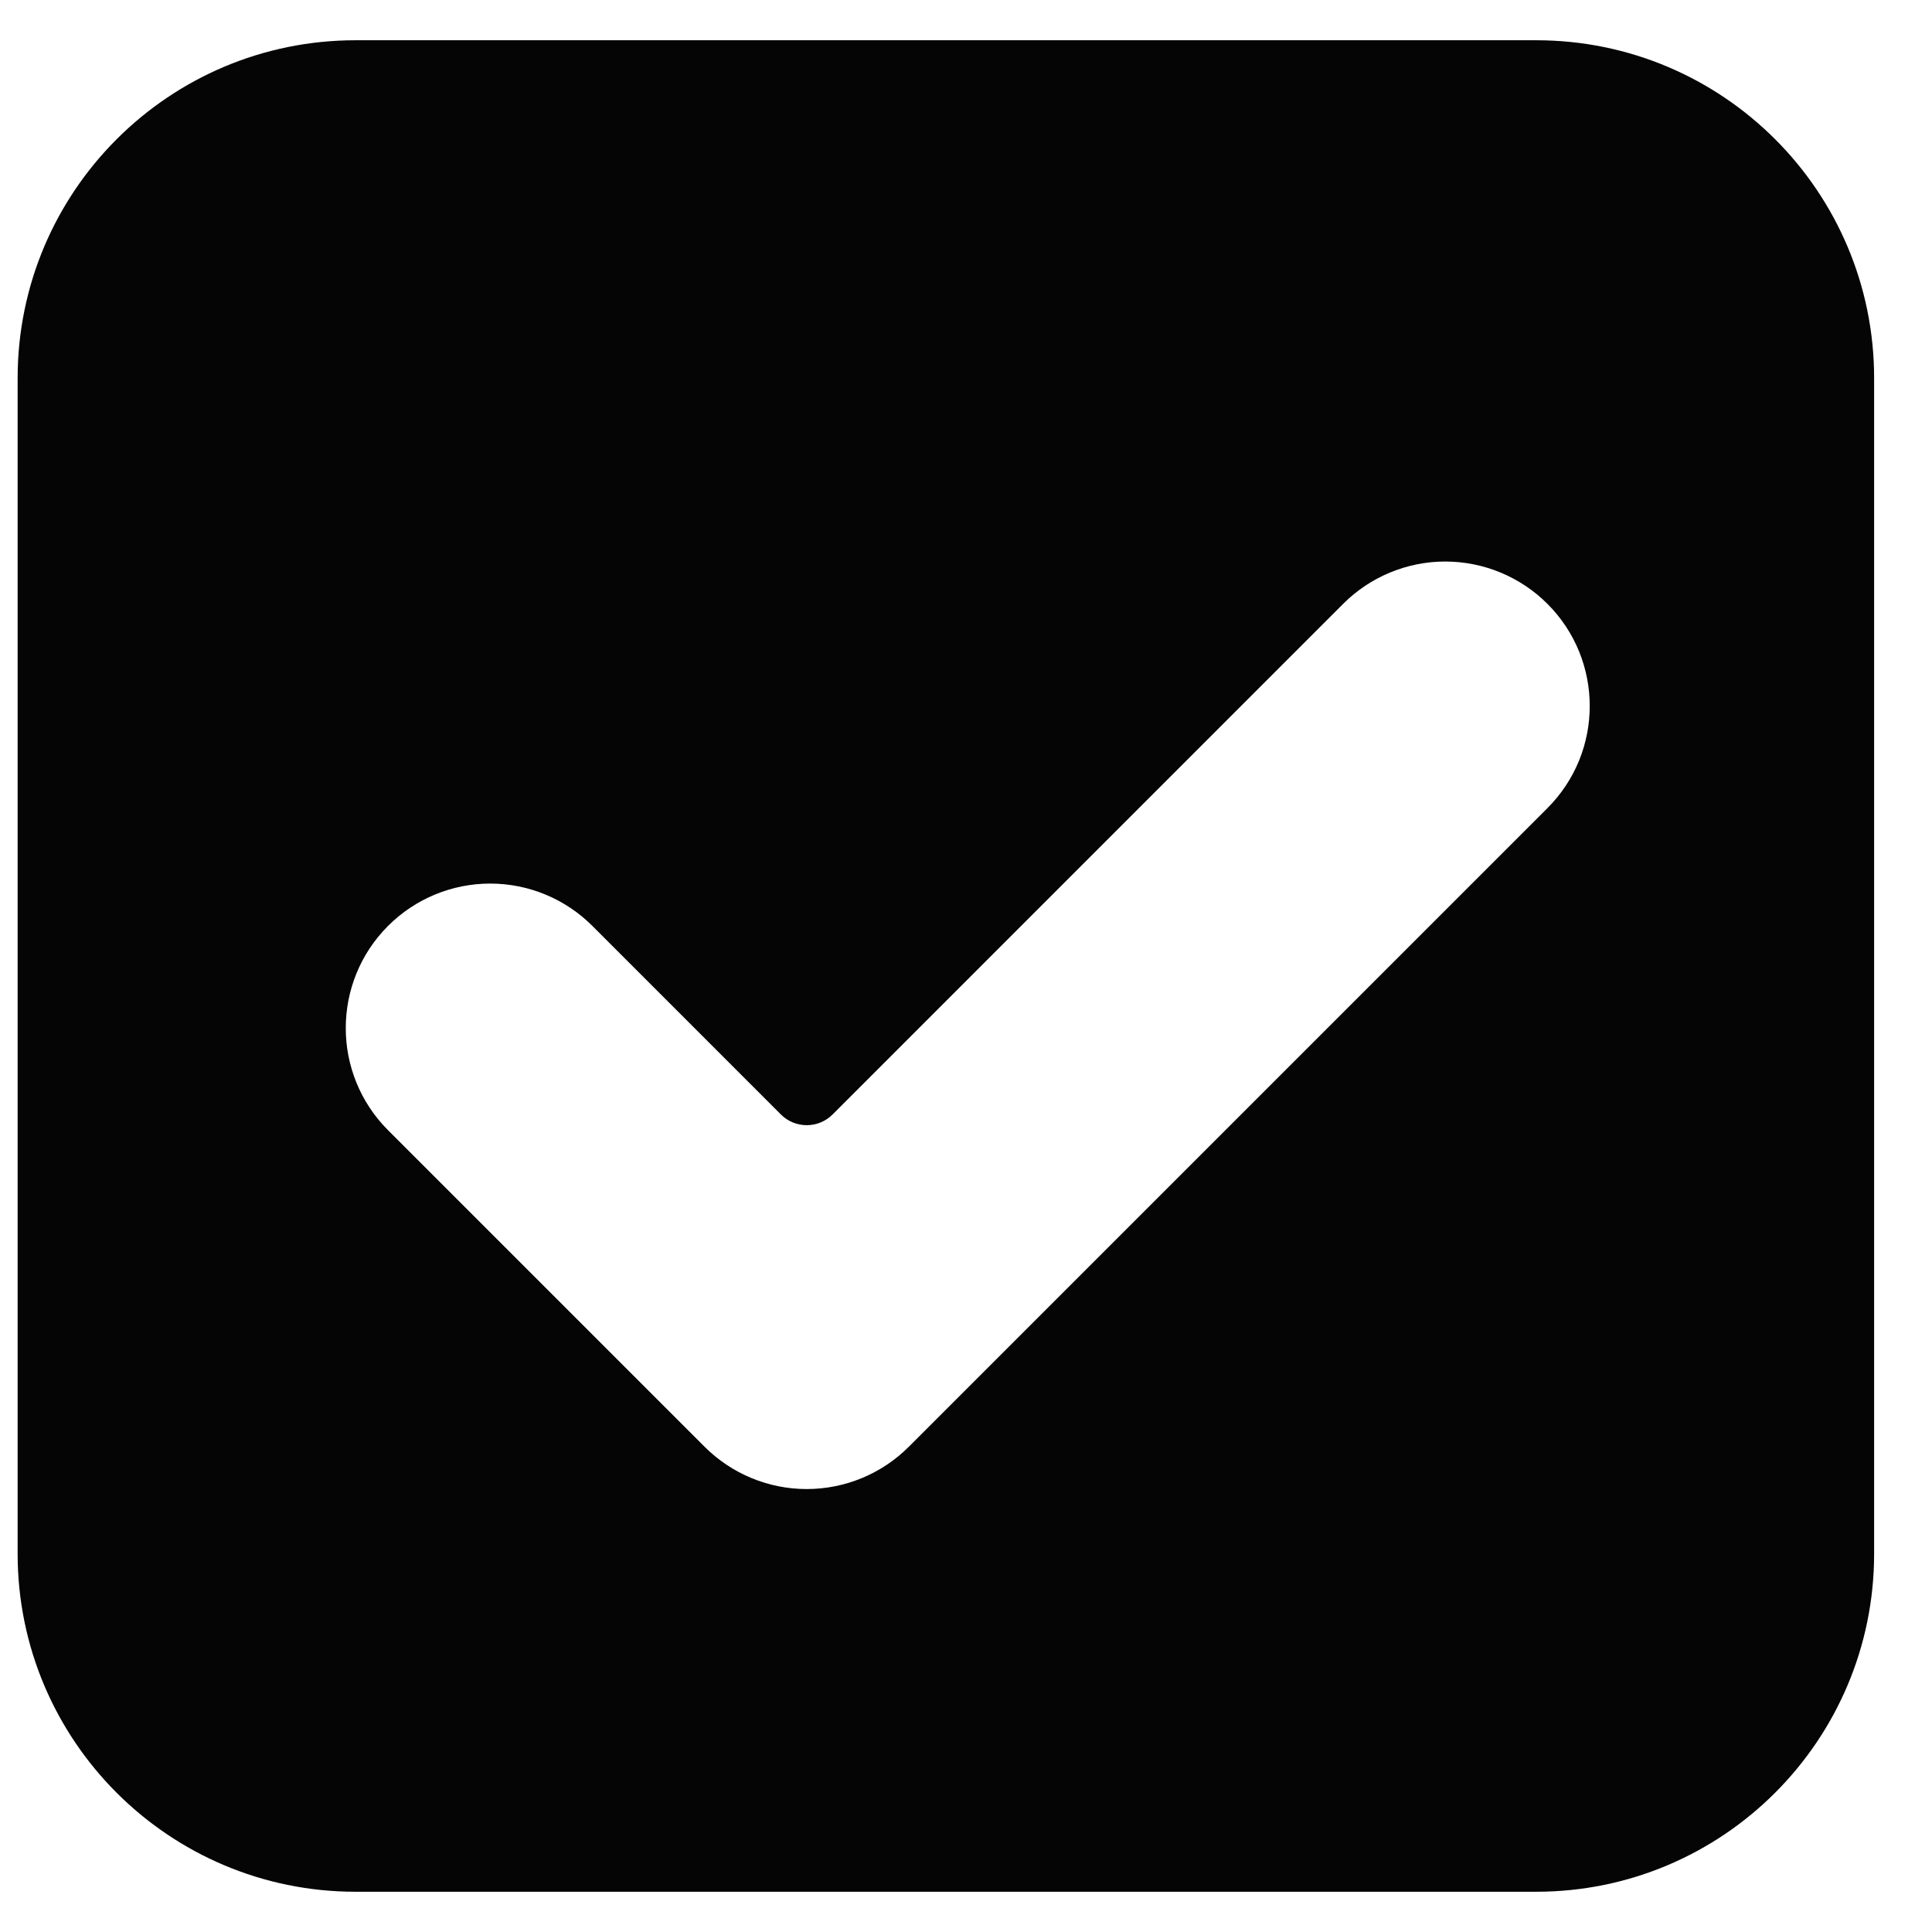 <?xml version="1.0" encoding="utf-8"?>
<!-- Generator: Adobe Illustrator 16.0.0, SVG Export Plug-In . SVG Version: 6.00 Build 0)  -->
<!DOCTYPE svg PUBLIC "-//W3C//DTD SVG 1.1//EN" "http://www.w3.org/Graphics/SVG/1.1/DTD/svg11.dtd">
<svg version="1.1" id="Layer_1" xmlns="http://www.w3.org/2000/svg" xmlns:xlink="http://www.w3.org/1999/xlink" x="0px" y="0px"
	 width="48px" height="48px" viewBox="0 0 48 48" enable-background="new 0 0 48 48" xml:space="preserve">
<g>
	<g>
		<path fill="#050505" d="M38.165,1H8.835C4.197,1,0.438,4.76,0.438,9.398v29.203C0.438,43.24,4.197,47,8.835,47h29.329
			c4.638,0,8.398-3.76,8.398-8.398V9.398C46.563,4.76,42.803,1,38.165,1z M38.445,20.078L22.58,35.943
			c-0.673,0.674-1.586,1.052-2.538,1.052s-1.865-0.379-2.538-1.052L9.641,28.08c-1.401-1.402-1.401-3.674,0.001-5.077
			c0.673-0.673,1.585-1.051,2.537-1.051s1.864,0.378,2.537,1.051l4.686,4.687c0.17,0.17,0.401,0.265,0.641,0.265
			s0.471-0.095,0.641-0.265L33.37,15.003c0.673-0.673,1.586-1.052,2.538-1.052c0.952,0.001,1.865,0.379,2.538,1.052
			C39.847,16.405,39.847,18.677,38.445,20.078z"/>
	</g>
</g>
</svg>
